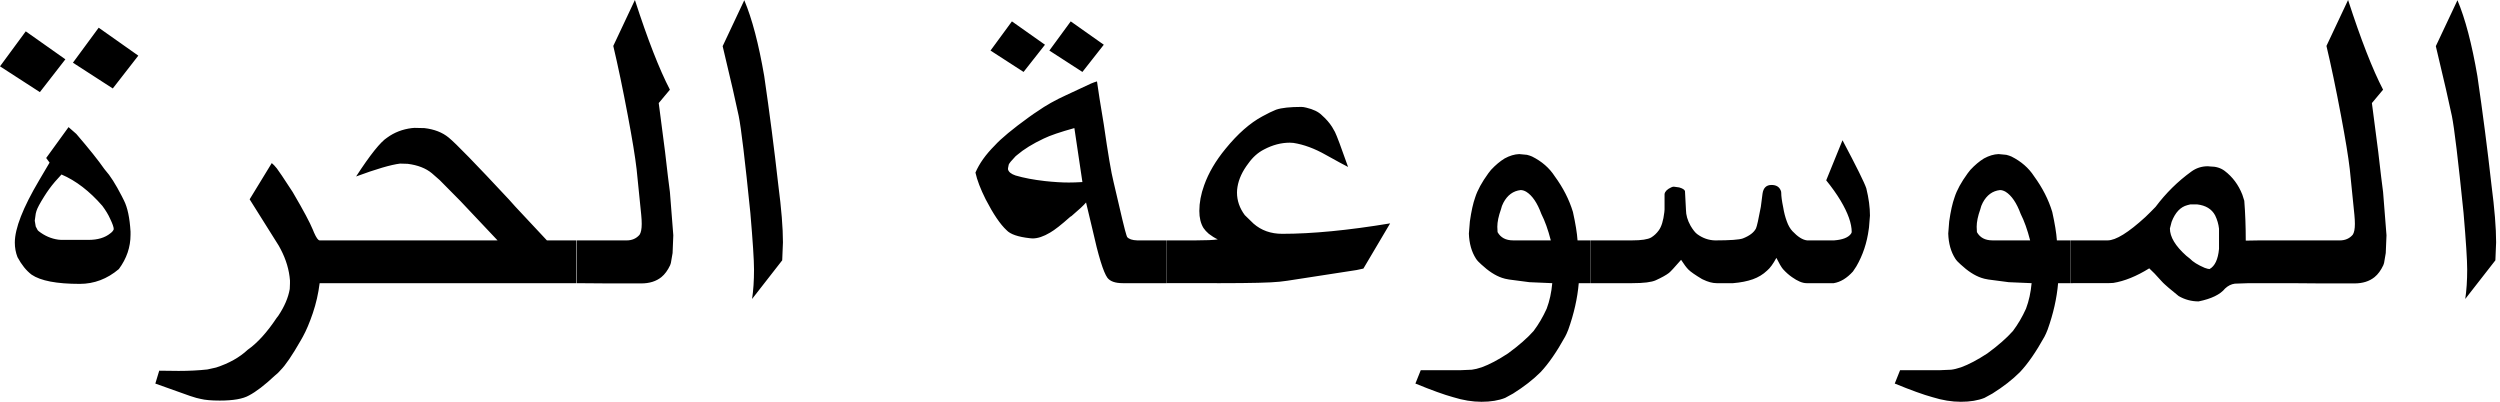 <?xml version="1.0" encoding="UTF-8"?>
<svg width="112px" height="18px" viewBox="0 0 112 18" version="1.1" xmlns="http://www.w3.org/2000/svg" xmlns:xlink="http://www.w3.org/1999/xlink">
    <title>wikipedia-tagline-ar</title>
    <g id="Page-1" stroke="none" stroke-width="1" fill="none" fill-rule="evenodd">
        <path d="M89.535,6.903 L89.883,6.936 C89.97,6.958 90.047,6.983 90.112,7.012 C90.547,7.23 90.885,7.524 91.125,7.894 C91.502,8.41 91.774,8.943 91.941,9.495 C92.057,10.018 92.126,10.443 92.148,10.769 L92.736,10.769 L92.736,12.686 L92.736,12.686 L92.203,12.686 L92.203,12.686 C92.145,13.361 91.989,14.054 91.734,14.766 C91.684,14.896 91.636,15.002 91.593,15.082 C91.215,15.764 90.849,16.294 90.493,16.671 C90.159,17.005 89.749,17.325 89.262,17.63 L88.903,17.826 C88.613,17.942 88.261,18 87.847,18 C87.44,18 87.016,17.931 86.573,17.793 C86.173,17.684 85.611,17.481 84.885,17.183 L85.124,16.584 L86.921,16.584 L87.411,16.563 C87.535,16.549 87.683,16.512 87.858,16.454 C88.199,16.33 88.591,16.123 89.034,15.833 C89.52,15.477 89.901,15.143 90.177,14.831 C90.402,14.533 90.598,14.199 90.765,13.829 C90.896,13.481 90.979,13.1 91.016,12.686 L89.992,12.642 L89.077,12.522 C88.947,12.501 88.841,12.475 88.762,12.446 C88.464,12.345 88.155,12.145 87.836,11.847 C87.727,11.753 87.647,11.666 87.596,11.586 C87.4,11.281 87.295,10.907 87.281,10.464 L87.324,9.92 C87.389,9.463 87.469,9.103 87.564,8.842 C87.665,8.522 87.861,8.163 88.152,7.764 C88.195,7.706 88.235,7.655 88.272,7.611 C88.475,7.393 88.678,7.223 88.881,7.099 C89.106,6.976 89.324,6.911 89.535,6.903 Z M68.06,6.903 L68.409,6.936 C68.496,6.958 68.572,6.983 68.637,7.012 C69.073,7.23 69.411,7.524 69.65,7.894 C70.028,8.41 70.3,8.943 70.467,9.495 C70.583,10.018 70.652,10.443 70.674,10.769 L71.262,10.769 L71.262,12.686 L71.262,12.686 L70.728,12.686 L70.728,12.686 C70.67,13.361 70.514,14.054 70.26,14.766 C70.209,14.896 70.162,15.002 70.118,15.082 C69.741,15.764 69.374,16.294 69.019,16.671 C68.685,17.005 68.274,17.325 67.788,17.63 L67.429,17.826 C67.138,17.942 66.786,18 66.372,18 C65.966,18 65.541,17.931 65.098,17.793 C64.699,17.684 64.136,17.481 63.41,17.183 L63.65,16.584 L65.447,16.584 L65.937,16.563 C66.06,16.549 66.209,16.512 66.383,16.454 C66.725,16.33 67.117,16.123 67.559,15.833 C68.046,15.477 68.427,15.143 68.703,14.831 C68.928,14.533 69.124,14.199 69.291,13.829 C69.422,13.481 69.505,13.1 69.541,12.686 L68.518,12.642 L67.603,12.522 C67.472,12.501 67.367,12.475 67.287,12.446 C66.989,12.345 66.681,12.145 66.362,11.847 C66.253,11.753 66.173,11.666 66.122,11.586 C65.926,11.281 65.821,10.907 65.806,10.464 L65.85,9.92 C65.915,9.463 65.995,9.103 66.089,8.842 C66.191,8.522 66.387,8.163 66.677,7.764 C66.721,7.706 66.761,7.655 66.797,7.611 C67,7.393 67.204,7.223 67.407,7.099 C67.632,6.976 67.85,6.911 68.06,6.903 Z M18.567,5.729 L19.013,5.739 C19.456,5.79 19.819,5.931 20.102,6.164 C20.414,6.418 21.315,7.343 22.803,8.94 L23.086,9.256 L24.502,10.77 L25.819,10.77 L25.819,12.686 L14.32,12.687 C14.262,13.151 14.16,13.598 14.015,14.026 C13.87,14.454 13.721,14.806 13.569,15.082 C13.54,15.133 13.507,15.191 13.471,15.256 C13.093,15.917 12.792,16.36 12.567,16.585 C12.509,16.658 12.422,16.741 12.305,16.835 C11.855,17.257 11.471,17.551 11.151,17.718 C10.882,17.87 10.447,17.946 9.844,17.946 C9.474,17.946 9.187,17.921 8.984,17.87 C8.89,17.855 8.734,17.812 8.516,17.739 C7.478,17.369 6.959,17.184 6.959,17.184 C6.959,17.177 7.017,16.984 7.133,16.607 L7.133,16.607 L8.004,16.617 C8.469,16.617 8.897,16.595 9.289,16.552 L9.289,16.552 L9.681,16.465 C10.262,16.276 10.734,16.011 11.097,15.67 C11.532,15.365 11.964,14.889 12.393,14.243 C12.414,14.214 12.44,14.182 12.469,14.145 C12.745,13.731 12.915,13.332 12.981,12.947 L12.981,12.947 L12.991,12.697 L12.991,12.566 C12.955,12.094 12.817,11.63 12.578,11.172 L12.578,11.172 L12.49,11.009 L11.184,8.929 L12.175,7.306 C12.24,7.357 12.316,7.437 12.403,7.546 C12.469,7.626 12.705,7.978 13.111,8.602 C13.126,8.624 13.14,8.649 13.155,8.678 C13.598,9.433 13.884,9.971 14.015,10.29 C14.03,10.319 14.048,10.363 14.069,10.421 C14.171,10.653 14.255,10.769 14.32,10.769 L14.32,10.769 L22.291,10.77 L20.625,9.005 L19.699,8.069 L19.351,7.764 C19.082,7.539 18.719,7.397 18.262,7.339 L17.924,7.329 C17.511,7.38 16.854,7.572 15.953,7.906 C16.585,6.933 17.05,6.352 17.347,6.164 C17.667,5.931 18.033,5.79 18.447,5.739 C18.491,5.732 18.531,5.729 18.567,5.729 Z M105.194,0 C105.768,1.771 106.29,3.111 106.762,4.018 L106.261,4.617 C106.414,5.793 106.508,6.519 106.544,6.795 C106.646,7.688 106.719,8.291 106.762,8.603 C106.864,9.852 106.915,10.498 106.915,10.541 L106.882,11.336 L106.806,11.782 C106.791,11.818 106.78,11.851 106.773,11.88 C106.664,12.112 106.534,12.29 106.381,12.414 C106.149,12.602 105.848,12.697 105.477,12.697 L104.007,12.697 L102.592,12.686 L102.592,12.686 L100.762,12.686 L100.12,12.708 C99.96,12.729 99.815,12.802 99.684,12.925 C99.466,13.194 99.071,13.386 98.497,13.503 C98.178,13.503 97.88,13.423 97.604,13.263 C97.212,12.944 97.009,12.773 96.994,12.751 C96.936,12.7 96.878,12.642 96.82,12.577 C96.602,12.33 96.424,12.145 96.286,12.022 C95.713,12.377 95.176,12.595 94.675,12.675 C94.588,12.682 94.511,12.685 94.446,12.685 L92.747,12.686 L92.747,10.769 L94.424,10.769 C94.787,10.769 95.35,10.421 96.112,9.724 C96.279,9.564 96.432,9.412 96.57,9.267 C97.034,8.649 97.568,8.123 98.17,7.688 C98.388,7.528 98.635,7.448 98.911,7.448 C98.954,7.448 98.991,7.451 99.02,7.458 C99.274,7.458 99.488,7.524 99.662,7.654 C100.018,7.923 100.283,8.279 100.457,8.721 L100.544,8.994 C100.588,9.553 100.61,10.148 100.61,10.78 L101.274,10.769 L104.824,10.77 C105.063,10.77 105.256,10.686 105.401,10.519 C105.466,10.425 105.499,10.262 105.499,10.029 C105.499,9.913 105.492,9.779 105.477,9.626 C105.361,8.465 105.292,7.782 105.27,7.579 C105.205,7.02 105.074,6.222 104.878,5.183 C104.653,3.986 104.436,2.944 104.225,2.058 L105.194,0 Z M110.094,0.01 C110.443,0.838 110.741,1.971 110.987,3.408 C111.227,5.049 111.438,6.678 111.619,8.297 C111.757,9.357 111.826,10.21 111.826,10.856 L111.793,11.662 L110.443,13.394 C110.501,13.009 110.53,12.57 110.53,12.076 C110.53,11.655 110.476,10.809 110.367,9.539 C110.127,7.179 109.953,5.731 109.844,5.194 C109.728,4.628 109.488,3.586 109.125,2.068 L110.094,0.01 Z M33.344,0.01 C33.693,0.838 33.99,1.971 34.237,3.408 C34.477,5.049 34.687,6.678 34.869,8.297 C35.007,9.357 35.076,10.21 35.076,10.856 L35.043,11.662 L33.693,13.394 C33.751,13.009 33.78,12.57 33.78,12.076 C33.78,11.655 33.725,10.809 33.616,9.539 C33.377,7.179 33.203,5.731 33.094,5.194 C32.978,4.628 32.738,3.586 32.375,2.068 L33.344,0.01 Z M3.071,5.695 L3.419,6 C3.993,6.668 4.41,7.19 4.672,7.568 L4.715,7.622 C4.933,7.862 5.18,8.25 5.456,8.787 C5.499,8.867 5.532,8.932 5.554,8.983 C5.713,9.296 5.811,9.76 5.848,10.377 L5.848,10.519 C5.848,11.071 5.674,11.582 5.325,12.054 C4.802,12.497 4.218,12.718 3.572,12.718 C2.541,12.718 1.822,12.581 1.416,12.305 C1.176,12.123 0.966,11.862 0.784,11.521 C0.704,11.317 0.664,11.1 0.664,10.867 C0.664,10.236 1.027,9.306 1.753,8.079 L2.221,7.285 L2.069,7.078 L3.071,5.695 Z M28.444,0 C29.017,1.771 29.54,3.111 30.012,4.018 L29.511,4.617 C29.663,5.793 29.758,6.519 29.794,6.795 C29.896,7.688 29.968,8.291 30.012,8.603 C30.114,9.852 30.164,10.498 30.164,10.541 L30.132,11.336 L30.055,11.782 C30.041,11.818 30.03,11.851 30.023,11.88 C29.914,12.112 29.783,12.29 29.631,12.414 C29.398,12.602 29.097,12.697 28.727,12.697 L27.257,12.697 L25.841,12.686 L25.841,10.77 L28.074,10.77 C28.313,10.77 28.506,10.686 28.651,10.519 C28.716,10.425 28.749,10.262 28.749,10.029 C28.749,9.913 28.742,9.779 28.727,9.626 C28.611,8.465 28.542,7.782 28.52,7.579 C28.455,7.02 28.324,6.222 28.128,5.183 C27.903,3.986 27.685,2.944 27.475,2.058 L28.444,0 Z M82.544,6.283 C83.175,7.473 83.531,8.192 83.611,8.439 C83.72,8.882 83.774,9.288 83.774,9.658 L83.731,10.192 L83.72,10.268 C83.64,10.878 83.455,11.433 83.164,11.934 L83.012,12.163 C82.743,12.461 82.457,12.635 82.152,12.686 L80.932,12.686 L80.932,12.686 C80.751,12.686 80.533,12.595 80.279,12.414 C80.141,12.319 80.006,12.199 79.876,12.054 C79.803,11.967 79.705,11.8 79.582,11.553 C79.436,11.822 79.299,12.011 79.168,12.12 C78.986,12.294 78.772,12.424 78.525,12.512 C78.279,12.599 77.985,12.657 77.643,12.686 L76.903,12.686 C76.721,12.686 76.518,12.631 76.293,12.522 C76.278,12.516 76.264,12.509 76.249,12.501 C75.945,12.319 75.741,12.178 75.64,12.076 C75.553,11.989 75.444,11.844 75.313,11.64 C75.015,11.982 74.834,12.178 74.768,12.228 C74.645,12.323 74.449,12.432 74.18,12.555 C73.992,12.642 73.64,12.686 73.124,12.686 L71.273,12.686 L71.273,10.769 L73.124,10.769 C73.538,10.769 73.821,10.726 73.974,10.639 C74.104,10.559 74.217,10.453 74.311,10.323 C74.435,10.156 74.518,9.884 74.562,9.506 C74.569,9.462 74.572,9.422 74.572,9.386 L74.572,8.69 C74.594,8.574 74.692,8.476 74.866,8.396 C74.91,8.374 74.95,8.363 74.986,8.363 L75.226,8.396 C75.378,8.439 75.465,8.494 75.487,8.559 L75.531,9.398 C75.531,9.63 75.6,9.87 75.738,10.116 C75.846,10.298 75.944,10.421 76.032,10.487 C76.278,10.668 76.547,10.763 76.837,10.77 C77.505,10.769 77.919,10.74 78.079,10.682 C78.377,10.566 78.573,10.417 78.667,10.236 C78.71,10.141 78.783,9.818 78.885,9.267 L78.961,8.678 C78.997,8.417 79.132,8.286 79.364,8.286 C79.574,8.286 79.712,8.37 79.778,8.537 C79.792,8.566 79.799,8.599 79.799,8.635 C79.799,8.787 79.828,9.005 79.887,9.288 C79.923,9.513 79.977,9.724 80.05,9.92 C80.115,10.101 80.199,10.247 80.3,10.355 C80.54,10.61 80.758,10.747 80.954,10.769 L82.173,10.769 C82.544,10.74 82.79,10.646 82.914,10.486 C82.936,10.457 82.95,10.428 82.957,10.399 C82.957,10.014 82.79,9.542 82.456,8.983 C82.282,8.693 82.068,8.392 81.814,8.079 L82.544,6.283 Z M49.145,3.647 C49.196,4.025 49.297,4.667 49.45,5.575 C49.639,6.889 49.784,7.746 49.886,8.145 C50.219,9.597 50.412,10.392 50.463,10.53 L50.495,10.617 C50.575,10.711 50.724,10.762 50.942,10.769 L52.27,10.769 L52.27,12.686 L50.299,12.686 C49.965,12.686 49.737,12.606 49.613,12.446 C49.432,12.2 49.207,11.47 48.938,10.258 C48.807,9.691 48.713,9.296 48.655,9.071 C48.553,9.194 48.336,9.397 48.002,9.68 L47.947,9.713 C47.548,10.069 47.247,10.305 47.043,10.421 C46.753,10.595 46.492,10.682 46.259,10.682 L46.139,10.672 C45.61,10.614 45.261,10.494 45.094,10.312 C44.811,10.051 44.499,9.59 44.158,8.93 C43.925,8.465 43.773,8.066 43.7,7.732 C43.874,7.325 44.161,6.922 44.56,6.523 C44.851,6.203 45.363,5.779 46.096,5.249 C46.256,5.133 46.383,5.046 46.477,4.987 C46.847,4.726 47.279,4.483 47.773,4.258 L48.873,3.745 C48.974,3.702 49.065,3.669 49.145,3.647 Z M58.303,4.79 C58.361,4.79 58.434,4.801 58.521,4.823 C58.833,4.896 59.066,5.008 59.218,5.161 C59.407,5.327 59.559,5.502 59.675,5.683 C59.719,5.756 59.762,5.832 59.806,5.912 C59.886,6.072 60.082,6.594 60.394,7.48 C60.234,7.4 59.9,7.219 59.392,6.936 C58.891,6.652 58.408,6.474 57.944,6.402 C57.893,6.395 57.839,6.392 57.781,6.392 C57.396,6.392 57.011,6.493 56.626,6.697 C56.358,6.834 56.125,7.041 55.929,7.317 C55.661,7.666 55.497,8.018 55.439,8.374 C55.425,8.461 55.417,8.544 55.417,8.624 C55.417,8.987 55.534,9.325 55.766,9.637 L55.766,9.637 L56.158,10.018 C56.506,10.323 56.935,10.475 57.443,10.475 C58.786,10.475 60.398,10.319 62.278,10.007 L62.278,10.007 L61.08,12.032 C60.986,12.054 60.884,12.076 60.775,12.098 L60.775,12.098 L57.672,12.577 C57.548,12.592 57.432,12.607 57.323,12.621 C56.917,12.664 56.035,12.686 54.677,12.686 L52.281,12.685 L52.281,10.769 L53.577,10.769 C54.042,10.769 54.368,10.754 54.557,10.725 C54.419,10.66 54.285,10.576 54.154,10.475 C54.053,10.388 53.973,10.3 53.915,10.213 C53.791,10.01 53.73,9.756 53.73,9.451 C53.73,9.081 53.802,8.696 53.947,8.297 C54.143,7.745 54.463,7.201 54.906,6.663 C55.45,5.995 55.998,5.513 56.55,5.215 C56.804,5.077 56.996,4.983 57.127,4.932 L57.127,4.932 L57.182,4.91 C57.421,4.83 57.795,4.79 58.303,4.79 Z M98.432,9.157 L98.127,9.157 C98.083,9.164 98.04,9.175 97.996,9.19 C97.684,9.27 97.448,9.52 97.288,9.941 C97.259,10.035 97.234,10.133 97.212,10.235 C97.212,10.613 97.455,11.019 97.942,11.455 C98,11.505 98.054,11.549 98.105,11.585 C98.243,11.731 98.464,11.869 98.769,11.999 C98.871,12.036 98.943,12.054 98.987,12.054 C99.227,11.923 99.368,11.622 99.412,11.15 L99.412,10.246 C99.39,10.043 99.332,9.843 99.237,9.647 C99.085,9.364 98.816,9.201 98.432,9.157 Z M89.6,8.515 C89.266,8.552 89.008,8.74 88.827,9.081 C88.776,9.176 88.74,9.274 88.718,9.375 C88.609,9.68 88.555,9.942 88.555,10.16 C88.555,10.232 88.558,10.312 88.566,10.399 C88.703,10.646 88.936,10.769 89.262,10.769 L90.95,10.769 C90.827,10.29 90.685,9.895 90.526,9.582 C90.344,9.089 90.119,8.758 89.851,8.591 C89.763,8.541 89.68,8.515 89.6,8.515 Z M68.126,8.515 C67.792,8.552 67.534,8.74 67.353,9.081 C67.302,9.176 67.265,9.274 67.244,9.375 C67.135,9.68 67.08,9.942 67.08,10.16 C67.08,10.232 67.084,10.312 67.091,10.399 C67.229,10.646 67.461,10.769 67.788,10.769 L69.476,10.769 C69.353,10.29 69.211,9.895 69.051,9.582 C68.87,9.089 68.645,8.758 68.376,8.591 C68.289,8.541 68.206,8.515 68.126,8.515 Z M2.755,7.817 L2.45,8.155 L2.45,8.156 C2.283,8.352 2.127,8.566 1.982,8.798 C1.786,9.11 1.67,9.328 1.633,9.452 L1.601,9.571 L1.557,9.887 L1.601,10.148 L1.688,10.312 L1.731,10.355 L1.731,10.355 C2,10.566 2.294,10.693 2.614,10.737 C2.657,10.743 2.701,10.747 2.744,10.747 L3.964,10.747 C4.378,10.747 4.704,10.649 4.944,10.453 C5.024,10.395 5.075,10.333 5.096,10.268 C5.096,10.18 5.042,10.024 4.933,9.799 C4.853,9.618 4.737,9.426 4.585,9.222 C4.011,8.562 3.401,8.093 2.755,7.817 Z M48.132,5.738 C47.501,5.913 47.043,6.069 46.76,6.207 C46.267,6.439 45.867,6.686 45.562,6.947 C45.541,6.969 45.519,6.987 45.497,7.001 C45.316,7.19 45.214,7.314 45.192,7.372 L45.159,7.535 L45.159,7.589 C45.188,7.706 45.301,7.796 45.497,7.862 C45.867,7.971 46.306,8.054 46.815,8.112 C47.221,8.156 47.577,8.177 47.882,8.177 C48.049,8.177 48.252,8.171 48.492,8.156 L48.132,5.738 Z M1.154,1.404 L2.929,2.657 L1.786,4.127 L-1.42108547e-14,2.972 L1.154,1.404 Z M4.421,1.241 L6.196,2.493 L5.053,3.963 L3.267,2.809 L4.421,1.241 Z M47.969,0.958 L49.45,2.004 L48.492,3.223 L47.011,2.265 L47.969,0.958 Z M45.334,0.958 L46.815,2.004 L45.856,3.223 L44.375,2.265 L45.334,0.958 Z" id="wikipedia-tagline-ar" fill="#000000" fill-rule="nonzero"></path>
    </g>
</svg>